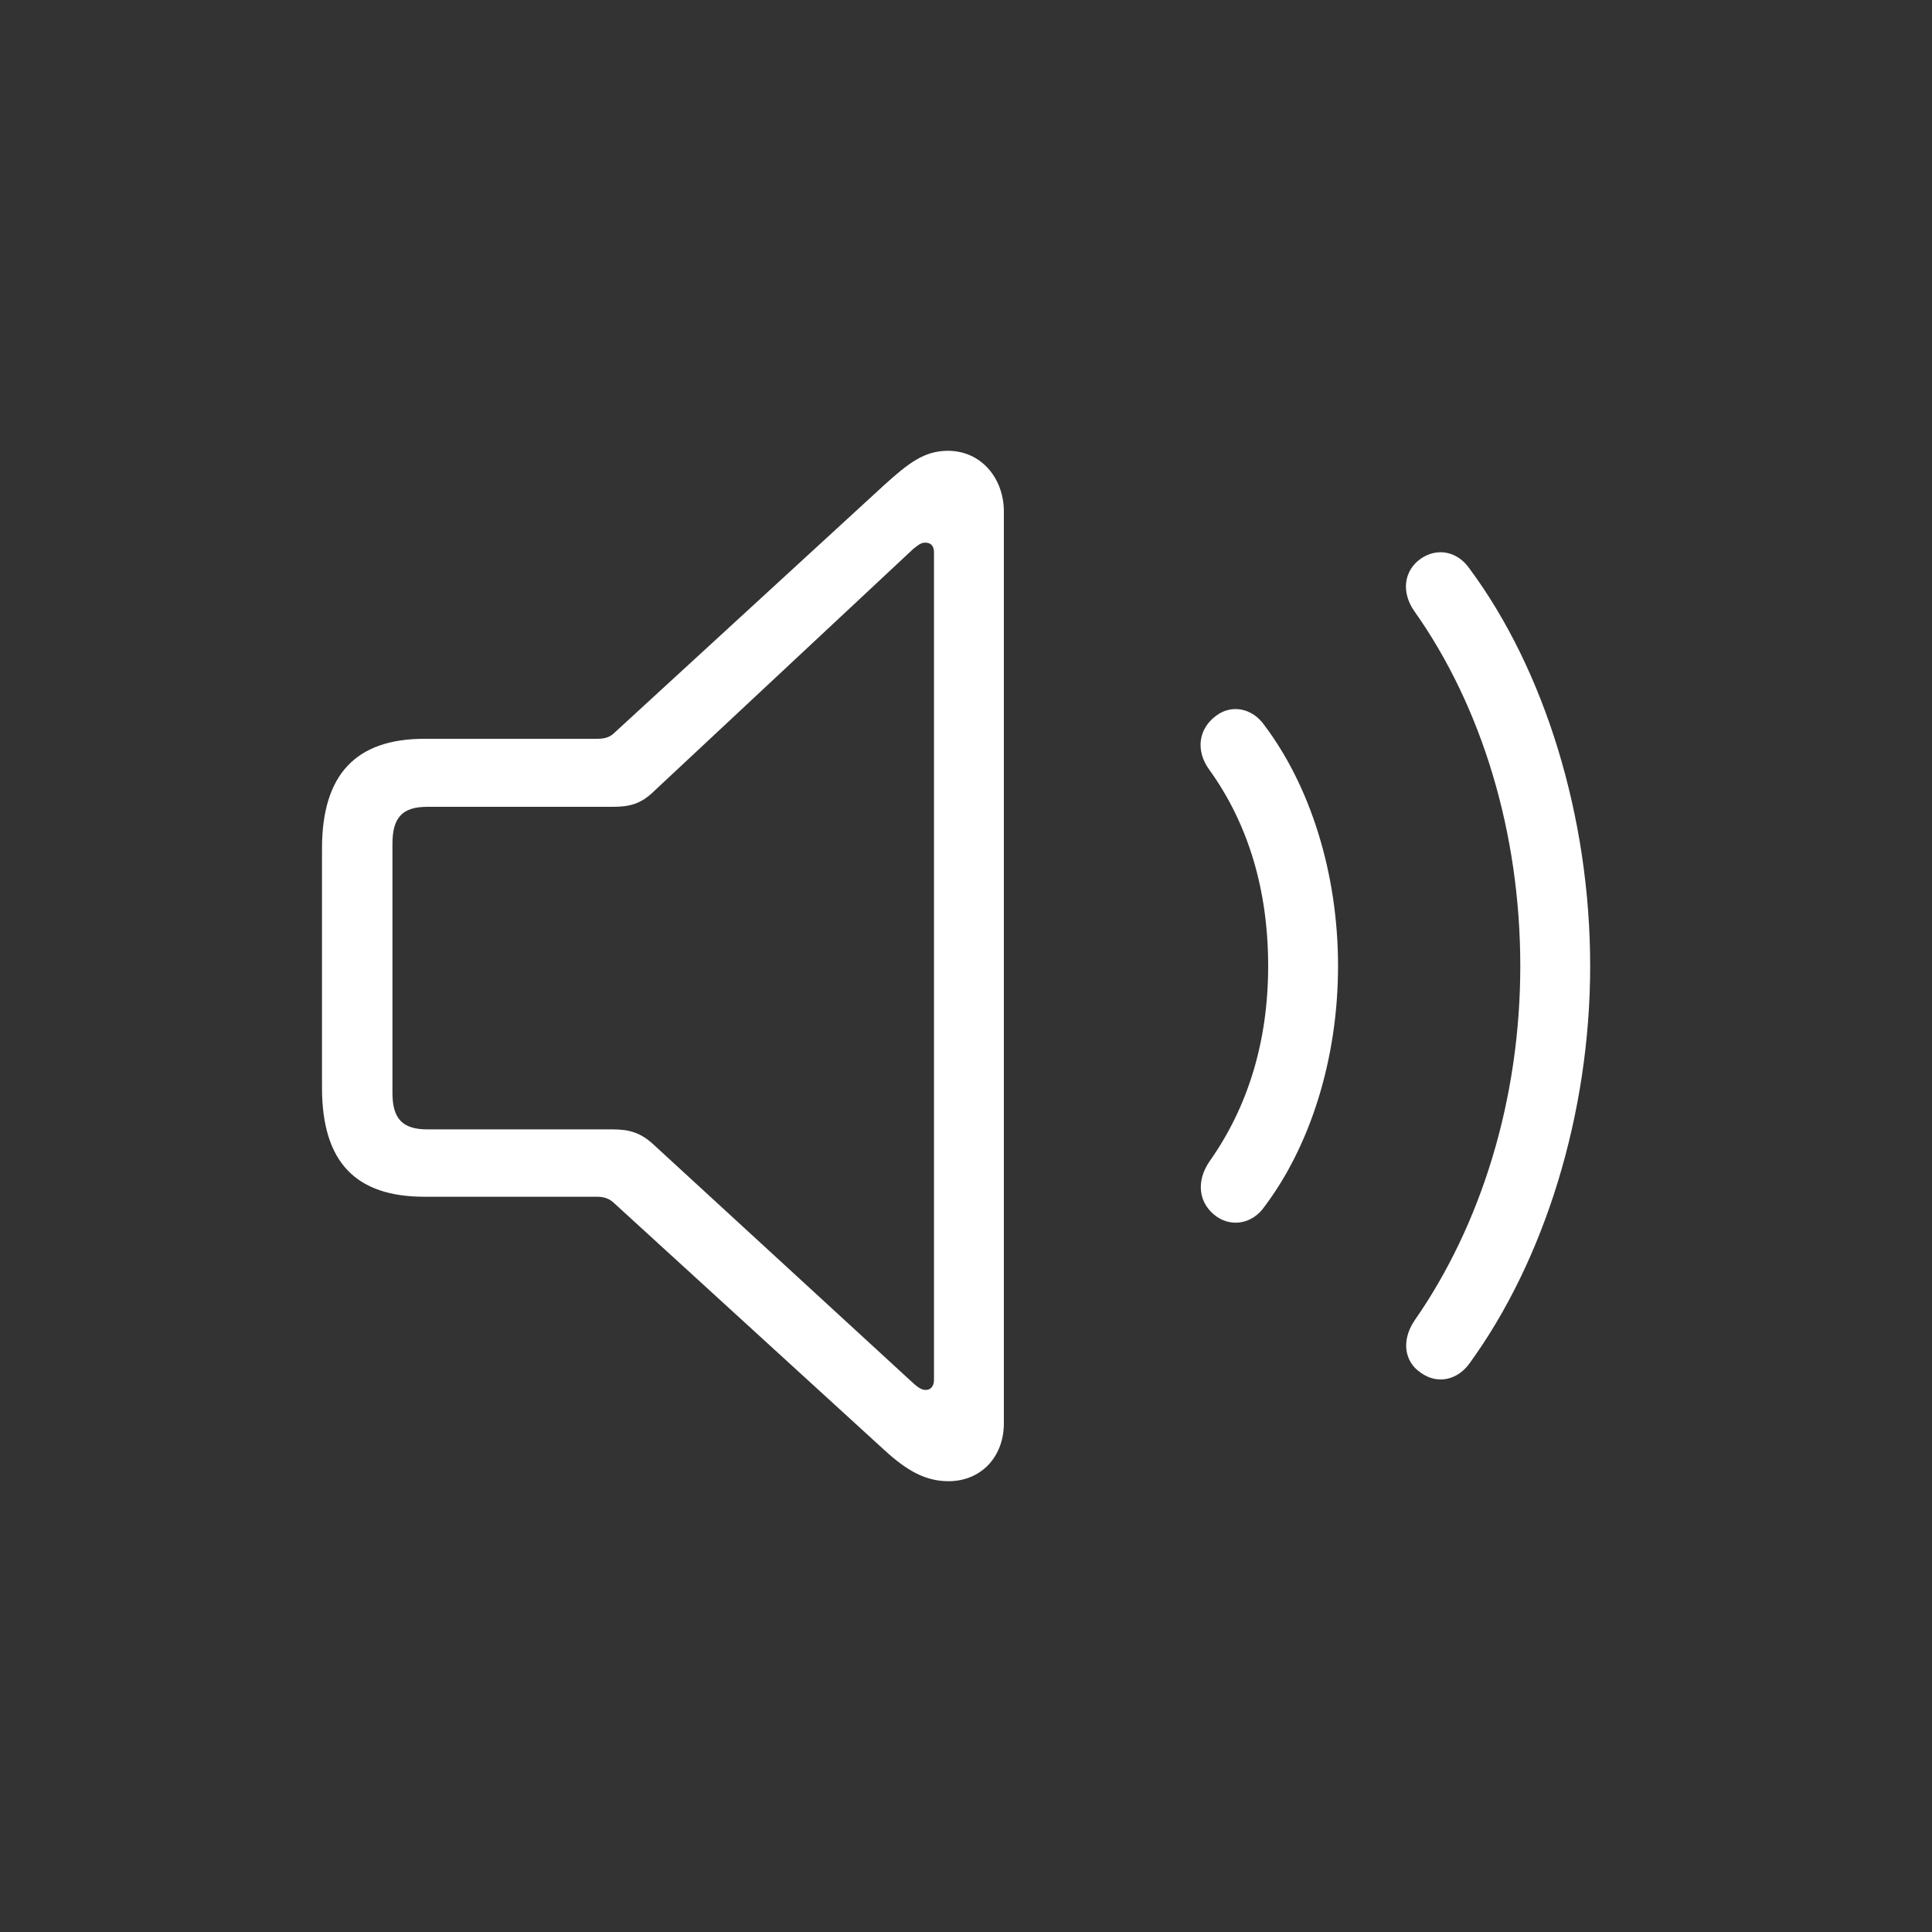 <svg width="30" height="30" viewBox="0 0 30 30" fill="none" xmlns="http://www.w3.org/2000/svg">
<rect x="0" y="0" width="30" height="30" fill="#333333" stroke="none"/>
<g id="Property 1=Variant3">
<path id="&#244;&#128;&#138;&#166;" d="M6.591 18.583H9.268C9.376 18.583 9.466 18.611 9.539 18.685L13.734 22.518C14.078 22.833 14.367 23 14.729 23C15.235 23 15.588 22.62 15.588 22.102V7.944C15.588 7.426 15.235 7 14.72 7C14.349 7 14.105 7.194 13.734 7.528L9.539 11.38C9.466 11.454 9.376 11.472 9.268 11.472H6.591C5.524 11.472 5 12.028 5 13.176V16.889C5 18.046 5.524 18.583 6.591 18.583ZM6.637 17.537C6.248 17.537 6.094 17.37 6.094 16.972V13.102C6.094 12.694 6.248 12.528 6.637 12.528H9.512C9.765 12.528 9.946 12.491 10.154 12.287L14.186 8.519C14.249 8.472 14.295 8.426 14.367 8.426C14.448 8.426 14.503 8.472 14.503 8.574V21.426C14.503 21.528 14.448 21.583 14.376 21.583C14.322 21.583 14.268 21.556 14.195 21.491L10.154 17.778C9.946 17.583 9.765 17.537 9.512 17.537H6.637ZM22.061 21.315C22.314 21.5 22.631 21.435 22.821 21.167C23.978 19.574 24.692 17.306 24.692 15C24.692 12.685 23.987 10.407 22.821 8.833C22.631 8.556 22.314 8.5 22.061 8.676C21.799 8.861 21.754 9.194 21.962 9.491C23.011 10.972 23.607 12.935 23.607 15C23.607 17.065 23.002 19.018 21.962 20.509C21.763 20.806 21.799 21.139 22.061 21.315ZM18.888 18.889C19.123 19.056 19.448 19.009 19.638 18.732C20.334 17.806 20.777 16.463 20.777 15C20.777 13.537 20.334 12.194 19.638 11.268C19.448 10.991 19.123 10.935 18.888 11.111C18.607 11.315 18.562 11.657 18.779 11.954C19.385 12.796 19.692 13.824 19.692 15C19.692 16.176 19.376 17.194 18.779 18.037C18.571 18.343 18.607 18.685 18.888 18.889Z" fill="white"/>
</g>
</svg>
